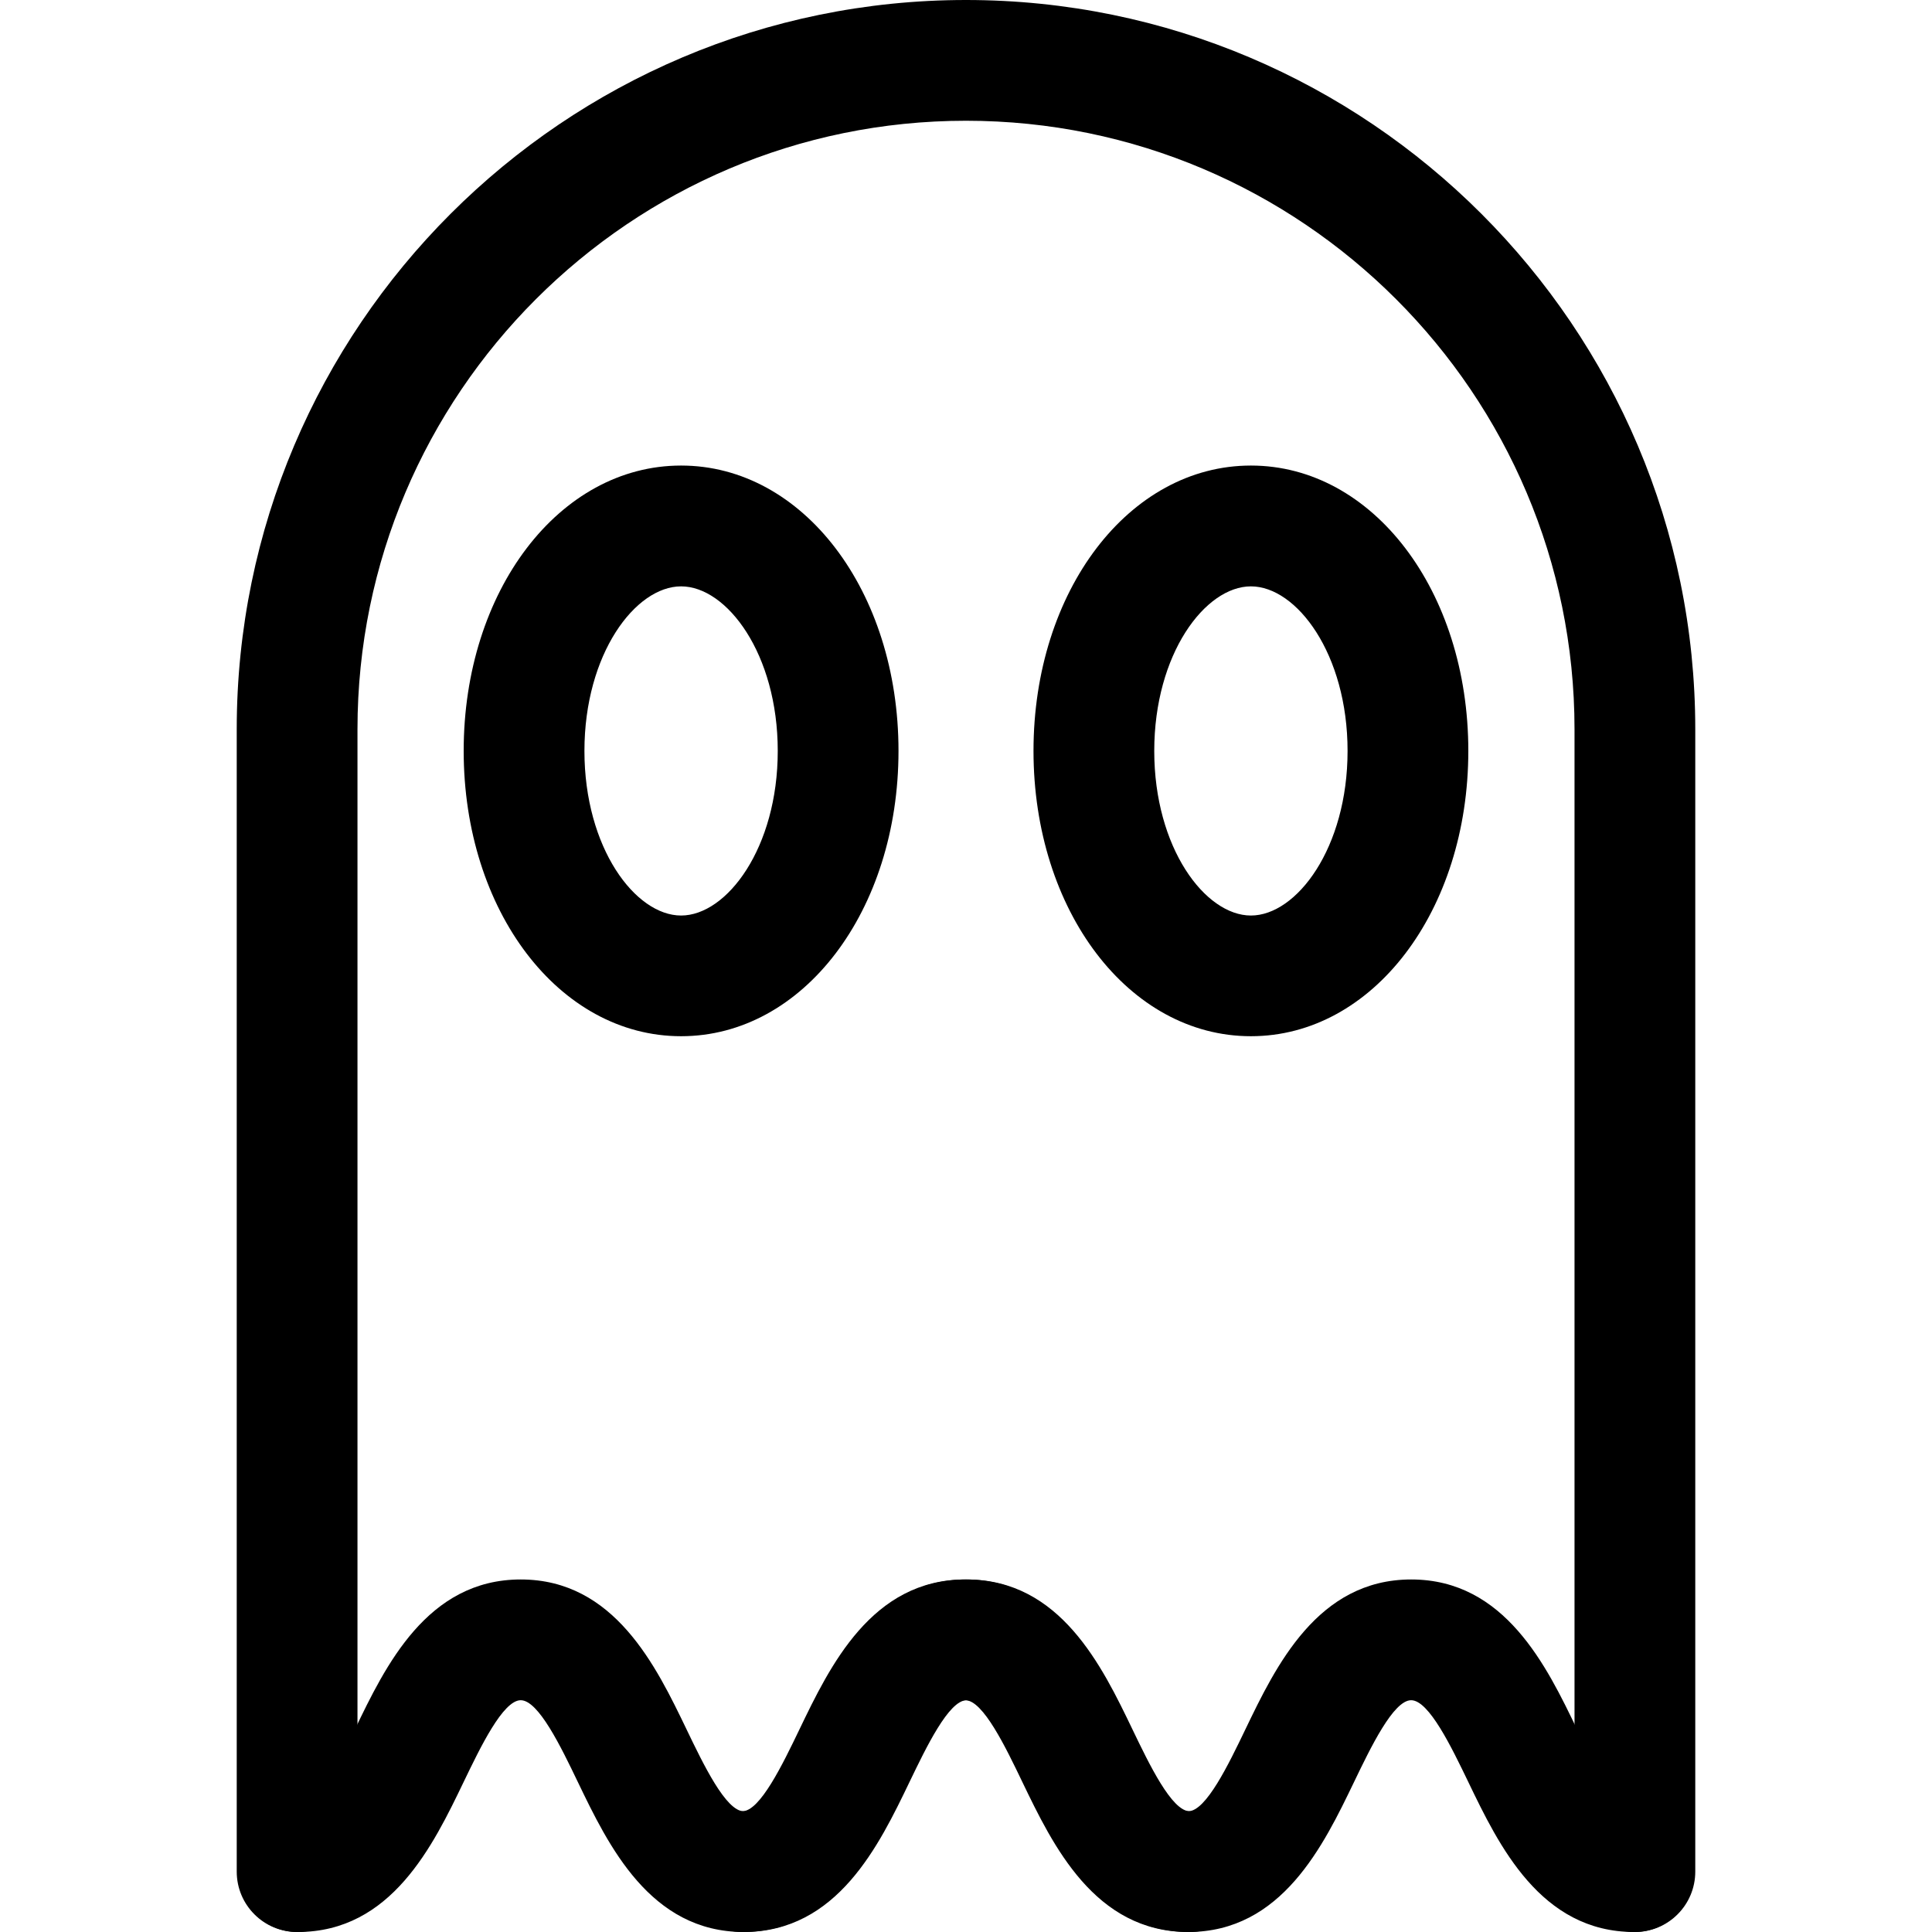 <svg xmlns="http://www.w3.org/2000/svg" viewBox="0 0 32 32"><!--! Font Icona - https://fonticona.com | License - https://fonticona.com/license | Copyright 2022 FontIcona.com --><path d="M27.079,32c-0.552,0-1-0.447-1-1V12.079C26.079,6.521,21.558,2,16,2S5.921,6.521,5.921,12.079V31c0,0.553-0.448,1-1,1s-1-0.447-1-1V12.079C3.921,5.419,9.339,0,16,0s12.079,5.419,12.079,12.079V31C28.079,31.553,27.631,32,27.079,32z"/><path d="M19.705,32c-1.552,0-2.244-1.437-2.749-2.486c-0.275-0.57-0.651-1.353-0.946-1.353c-0.294,0-0.67,0.782-0.945,1.353C14.56,30.563,13.87,32,12.318,32s-2.243-1.437-2.748-2.486c-0.274-0.57-0.65-1.353-0.945-1.353c-0.294,0-0.67,0.782-0.945,1.353C7.175,30.563,6.484,32,4.932,32c-0.552,0-1-0.447-1-1s0.448-1,1-1c0.294,0,0.67-0.782,0.945-1.353c0.505-1.05,1.196-2.486,2.748-2.486s2.243,1.437,2.748,2.486c0.274,0.57,0.65,1.353,0.945,1.353c0.294,0,0.67-0.782,0.944-1.353c0.505-1.05,1.196-2.486,2.748-2.486c1.552,0,2.244,1.437,2.748,2.485C19.033,29.218,19.409,30,19.705,30c0.552,0,1,0.447,1,1S20.257,32,19.705,32z"/><path d="M27.068,32c-1.552,0-2.244-1.437-2.749-2.486c-0.275-0.57-0.651-1.353-0.946-1.353c-0.294,0-0.67,0.782-0.945,1.353C21.923,30.563,21.232,32,19.681,32s-2.243-1.437-2.748-2.485c-0.274-0.571-0.65-1.354-0.945-1.354c-0.294,0-0.67,0.782-0.945,1.353C14.538,30.563,13.847,32,12.295,32c-0.552,0-1-0.447-1-1s0.448-1,1-1c0.294,0,0.67-0.782,0.945-1.353c0.505-1.05,1.196-2.486,2.748-2.486c1.552,0,2.243,1.437,2.748,2.486C19.01,29.218,19.386,30,19.681,30s0.67-0.782,0.945-1.353c0.505-1.05,1.196-2.486,2.748-2.486c1.552,0,2.244,1.437,2.748,2.485C26.396,29.218,26.772,30,27.068,30c0.552,0,1,0.447,1,1S27.62,32,27.068,32z"/><path d="M20.719,17.163c-2.02,0-3.601-2.076-3.601-4.726s1.582-4.726,3.601-4.726s3.601,2.076,3.601,4.726S22.738,17.163,20.719,17.163z M20.719,9.712c-0.757,0-1.601,1.119-1.601,2.726s0.844,2.726,1.601,2.726s1.601-1.119,1.601-2.726S21.476,9.712,20.719,9.712z"/><path d="M11.281,17.163c-2.02,0-3.601-2.076-3.601-4.726s1.582-4.726,3.601-4.726s3.601,2.076,3.601,4.726S13.301,17.163,11.281,17.163z M11.281,9.712c-0.757,0-1.601,1.119-1.601,2.726s0.844,2.726,1.601,2.726s1.601-1.119,1.601-2.726S12.039,9.712,11.281,9.712z"/></svg>